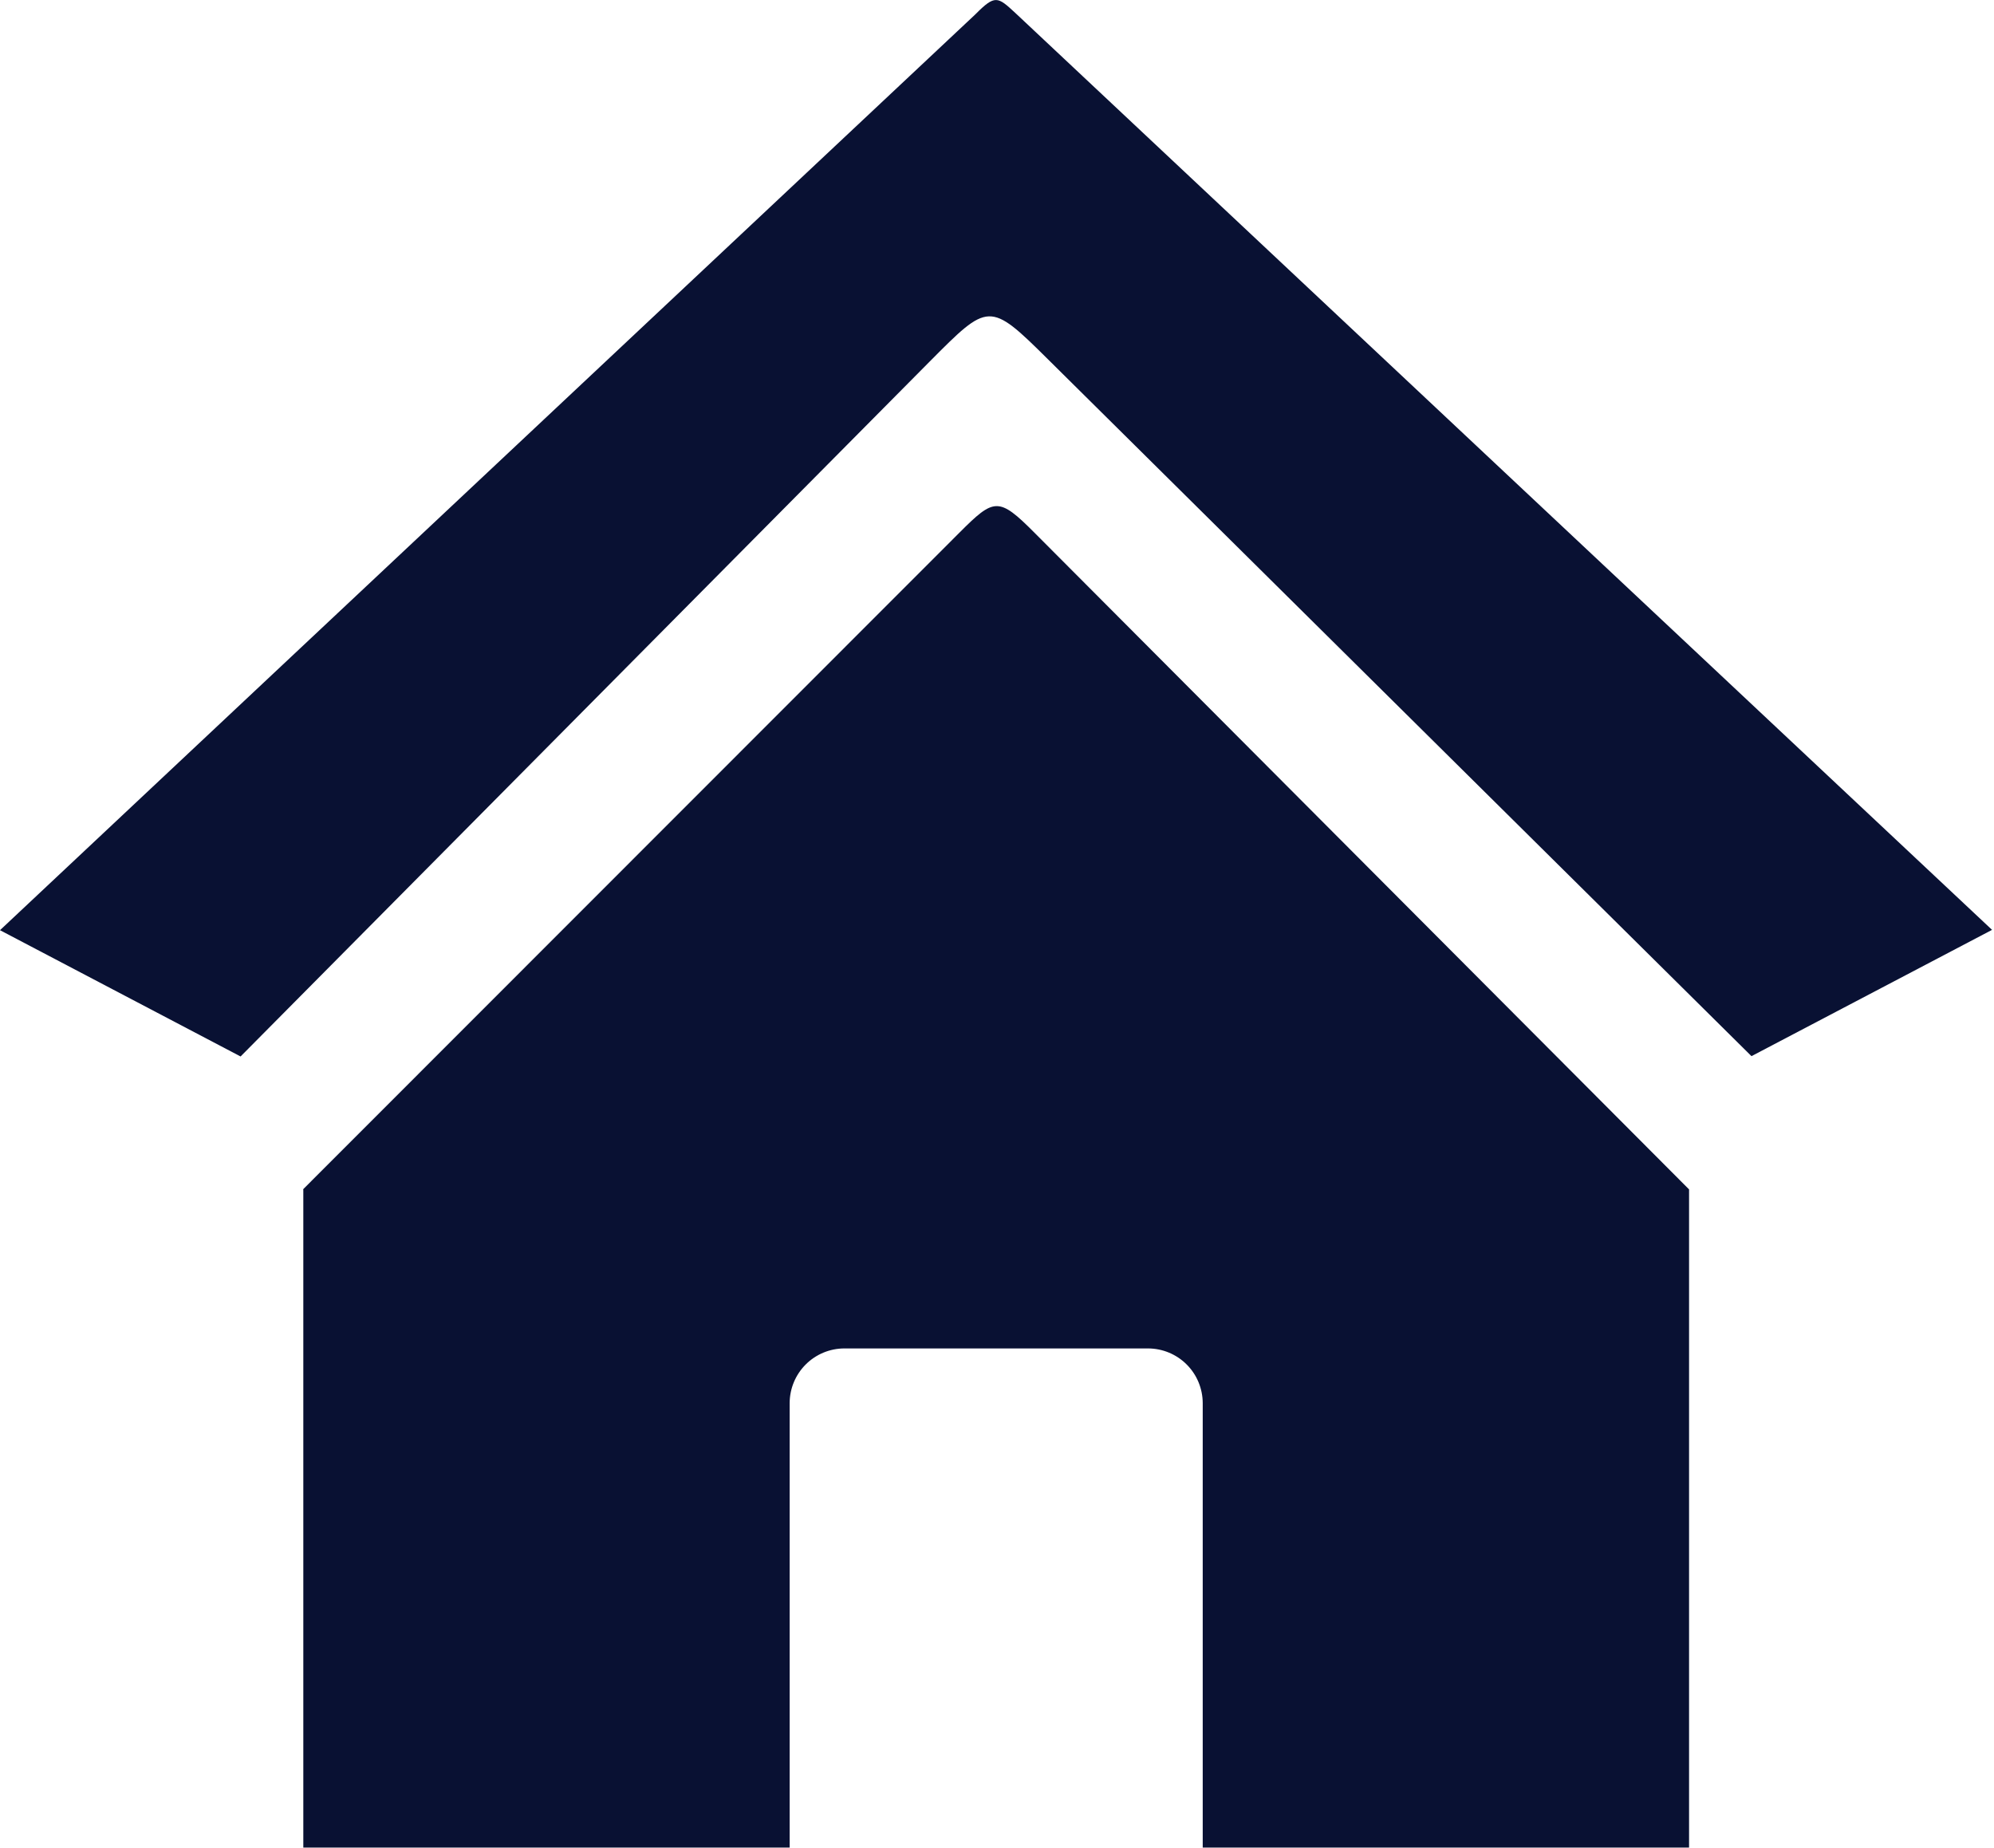 <svg width="123" height="114" viewBox="0 0 123 114" fill="none" xmlns="http://www.w3.org/2000/svg">
<g clip-path="url(#clip0_302_14)">
<path fill-rule="evenodd" clip-rule="evenodd" d="M18.69 73.37L59.18 32.86C61.32 30.72 61.59 30.63 63.81 32.86L104.19 73.37V114H74.19V86.55C74.187 85.657 73.832 84.801 73.2 84.17C72.569 83.538 71.713 83.183 70.82 83.18H52.08C51.187 83.183 50.331 83.538 49.7 84.17C49.069 84.801 48.713 85.657 48.71 86.55V114H18.71V73.37H18.69ZM60.17 0.88L0 57.38L14.84 65.17L57.34 22.31C60.98 18.65 61.02 18.57 64.63 22.15L108.04 65.15L122.88 57.36L62.62 0.79C61.54 -0.21 61.38 -0.34 60.17 0.88V0.88Z" fill="#091133"/>
</g>
<defs>
<clipPath id="clip0_302_14">
<rect width="122.88" height="113.97" fill="white"/>
</clipPath>
</defs>
</svg>
